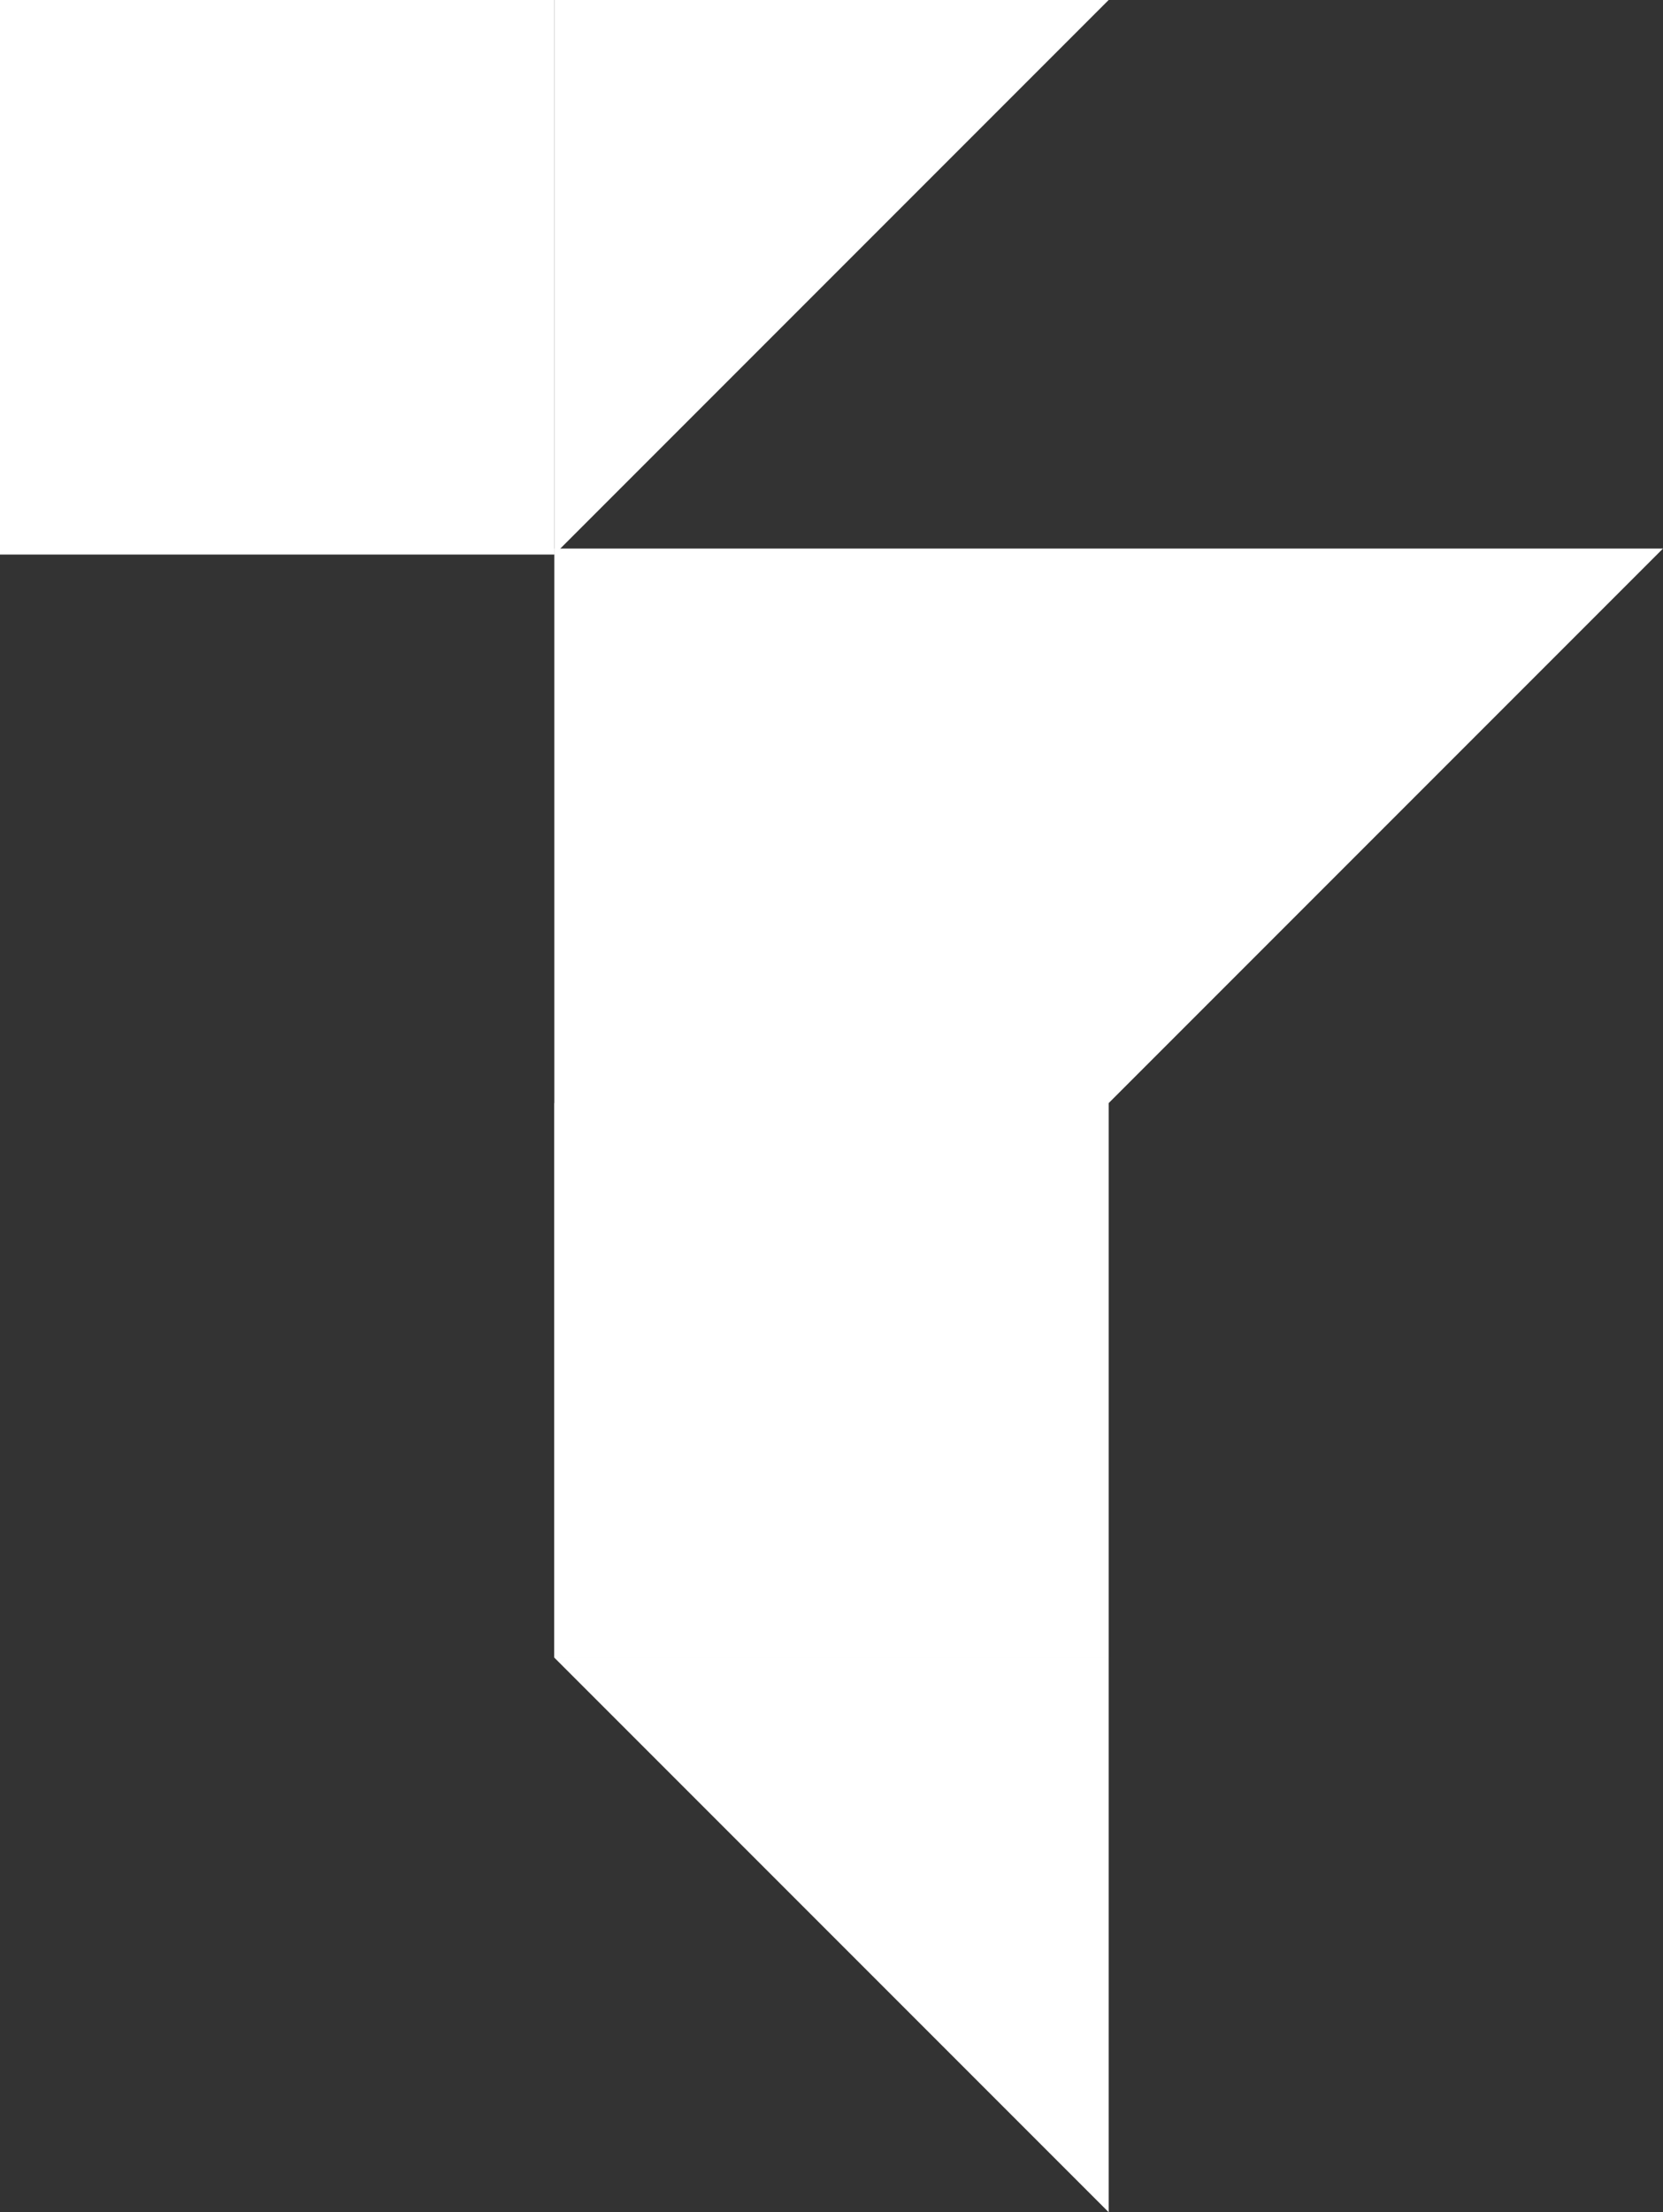 <svg width="555" height="738" viewBox="0 0 555 738" fill="none" xmlns="http://www.w3.org/2000/svg">
<rect x="0" y="0" width="555" height="738" fill="#333333" stroke="none"/>
<path d="M185 553L555 183H185V553Z" fill="white"/>
<path d="M185 368H370V553H185V368Z" fill="white"/>
<path d="M0 0H185V185H0V0Z" fill="white"/>
<path d="M370 738L185 553H370V738Z" fill="white"/>
<path d="M185 185L370 0H185V185Z" fill="white"/>
</svg>
